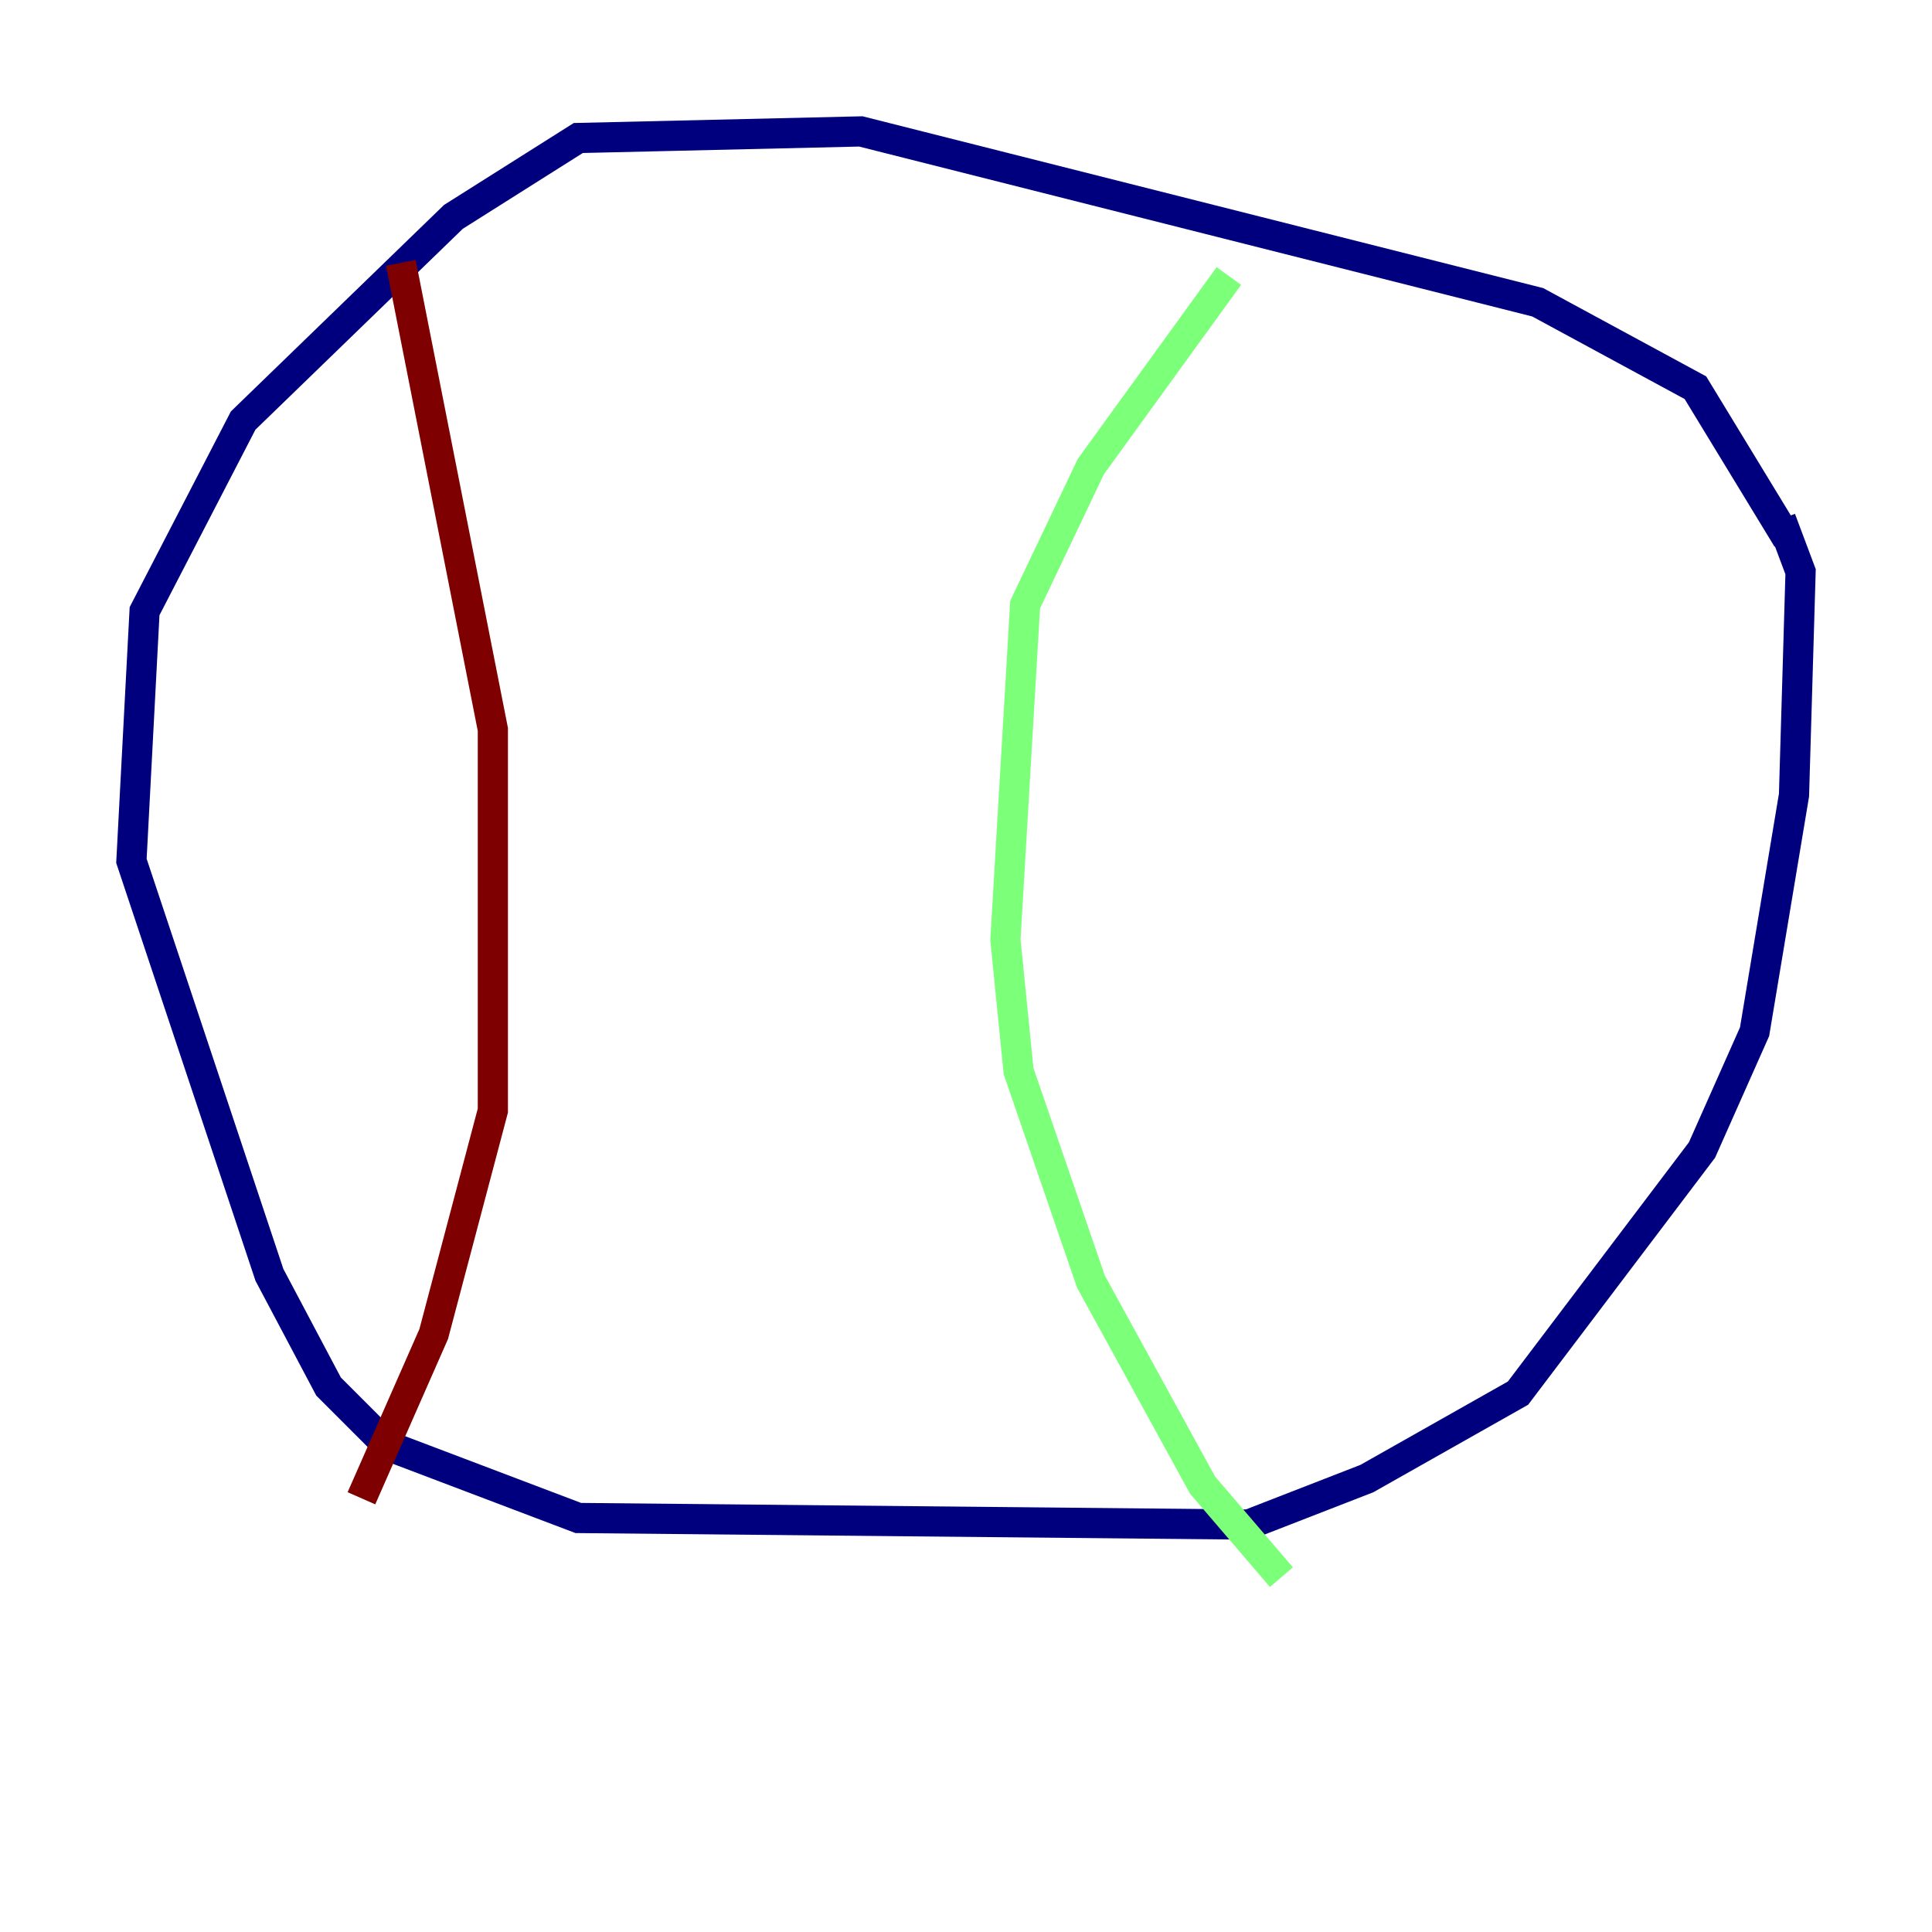 <?xml version="1.0" encoding="utf-8" ?>
<svg baseProfile="tiny" height="128" version="1.2" viewBox="0,0,128,128" width="128" xmlns="http://www.w3.org/2000/svg" xmlns:ev="http://www.w3.org/2001/xml-events" xmlns:xlink="http://www.w3.org/1999/xlink"><defs /><polyline fill="none" points="118.422,35.701 112.326,25.687 101.878,20.027 57.034,8.707 38.313,9.143 30.041,14.367 16.109,27.864 9.578,40.49 8.707,57.034 17.85,84.463 21.769,91.864 25.687,95.782 38.313,100.571 82.721,101.007 90.558,97.959 100.571,92.299 112.762,76.191 116.245,68.354 118.857,52.68 119.293,37.878 117.986,34.395" stroke="#00007f" stroke-width="2" /><polyline fill="none" points="81.415,18.286 72.272,30.912 67.918,40.054 66.612,62.258 67.483,70.966 72.272,84.898 79.674,98.395 84.898,104.49" stroke="#7cff79" stroke-width="2" /><polyline fill="none" points="26.558,17.415 32.653,48.327 32.653,73.578 28.735,88.381 23.946,99.265" stroke="#7f0000" stroke-width="2" /></svg>